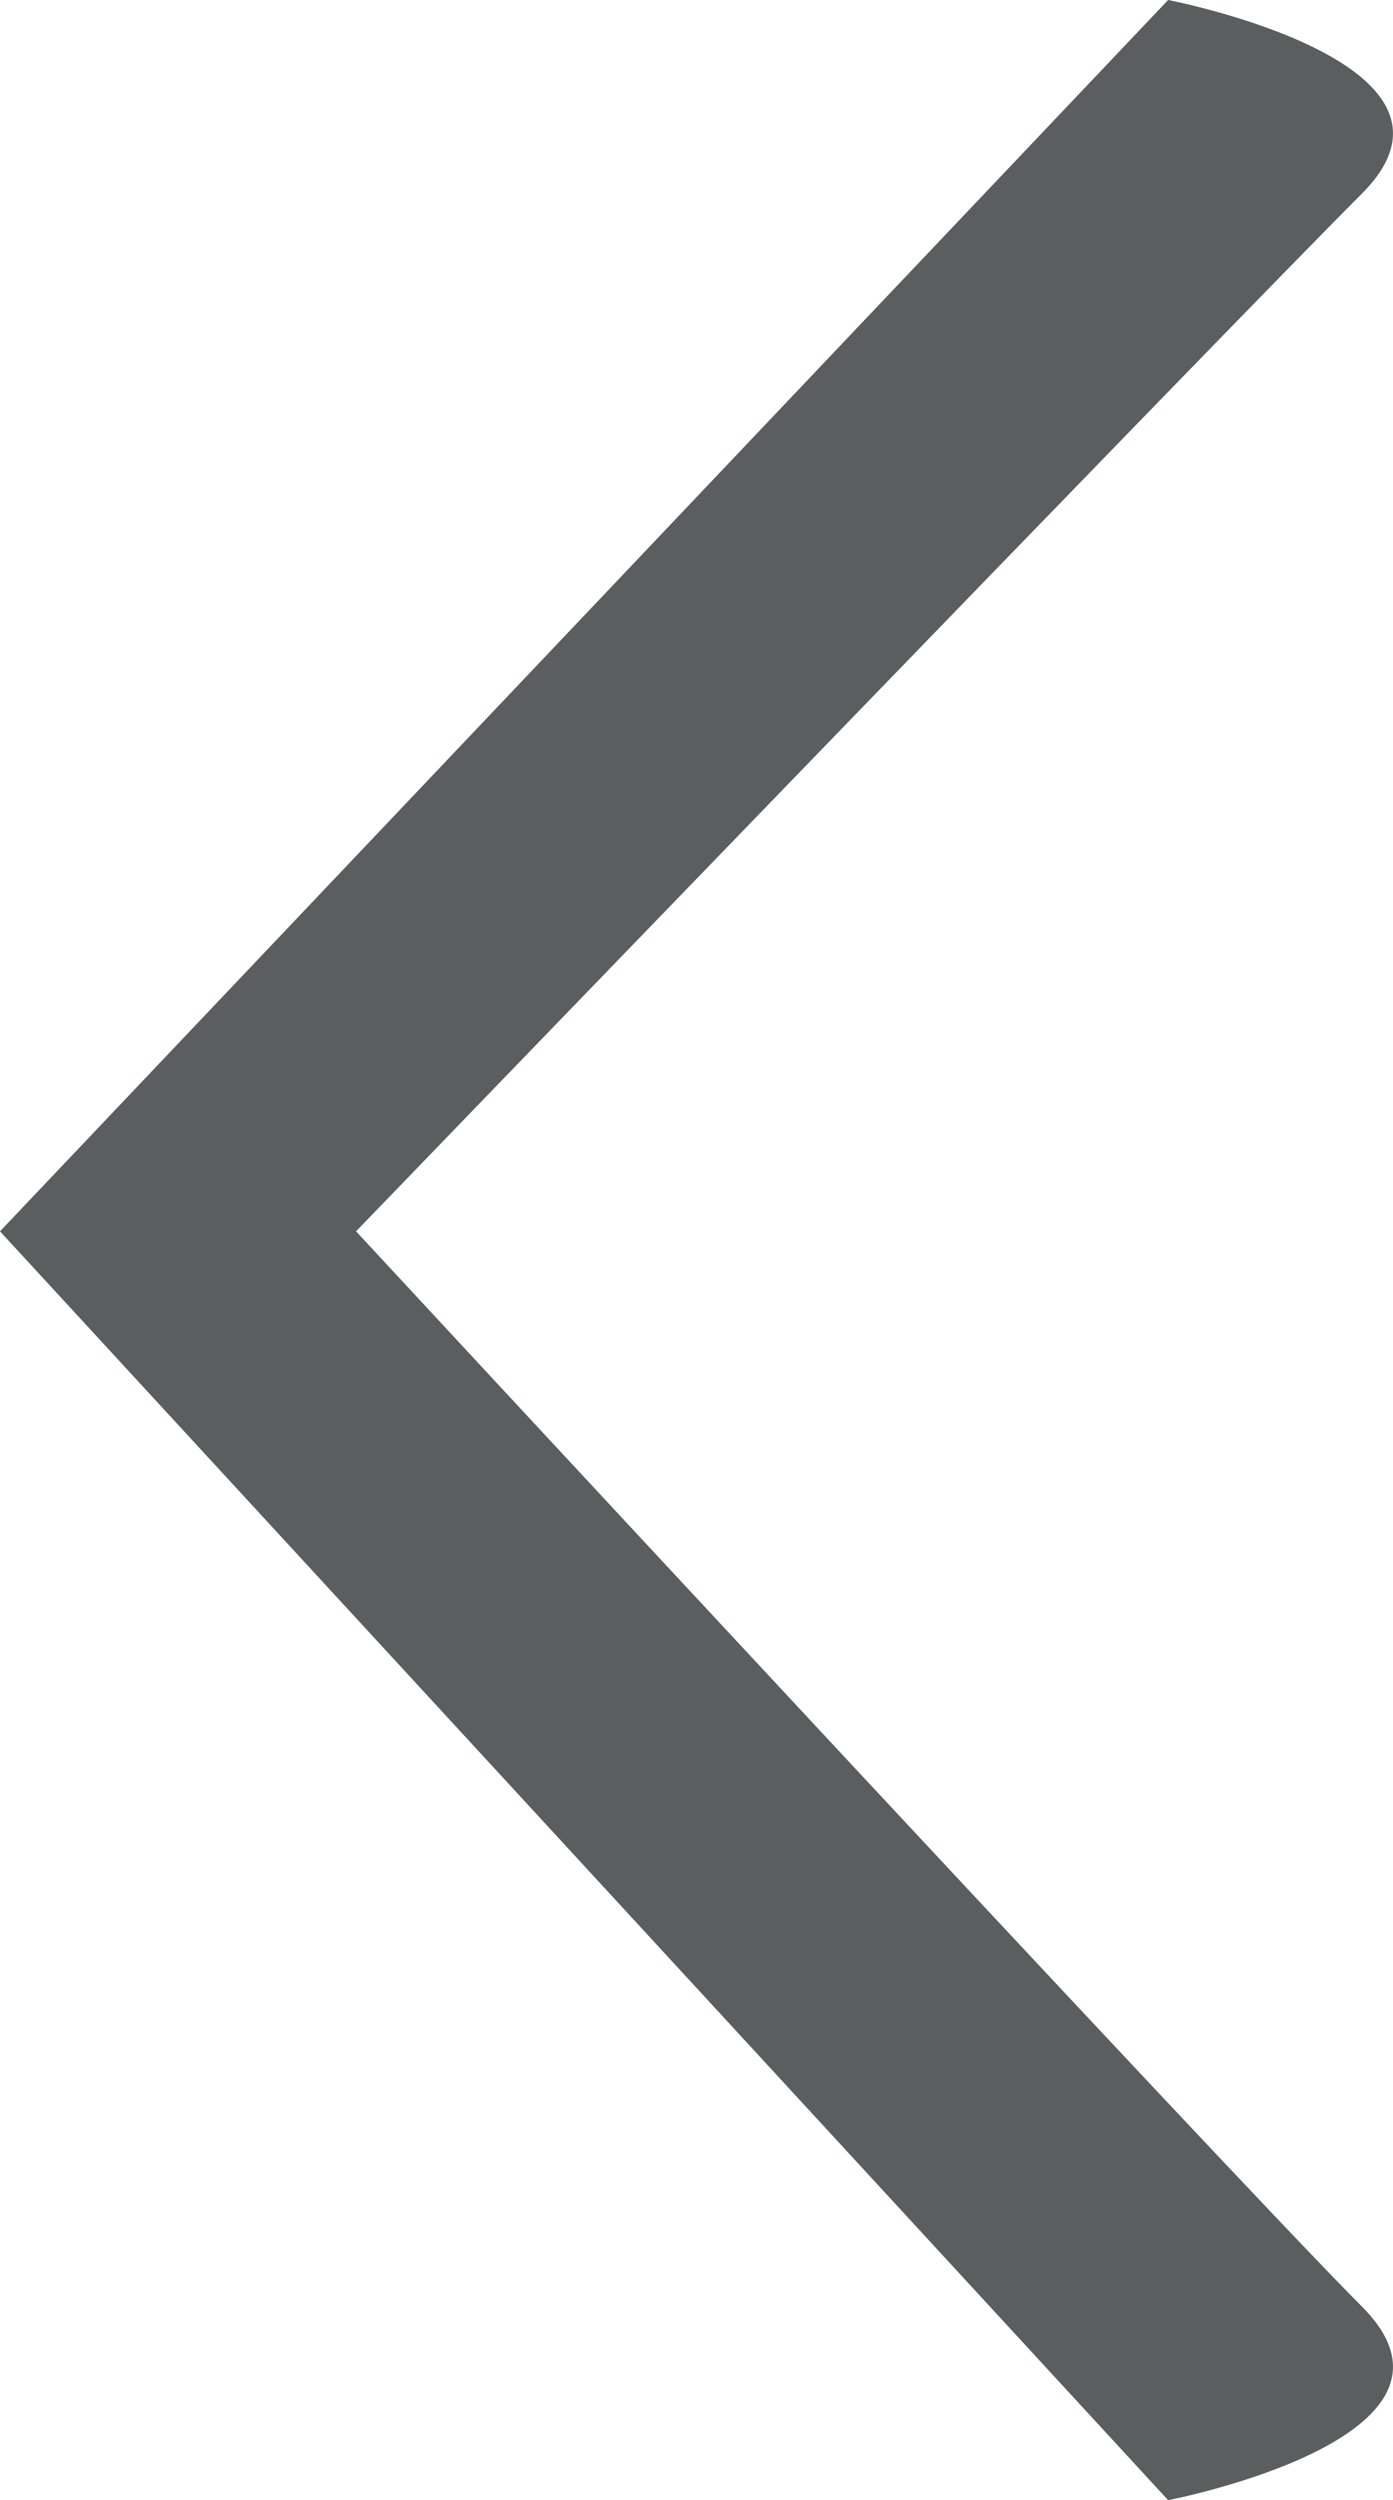 <?xml version="1.0" encoding="utf-8"?>
<!-- Generator: Adobe Illustrator 17.1.0, SVG Export Plug-In . SVG Version: 6.00 Build 0)  -->
<!DOCTYPE svg PUBLIC "-//W3C//DTD SVG 1.1//EN" "http://www.w3.org/Graphics/SVG/1.1/DTD/svg11.dtd">
<svg version="1.1" id="Layer_1" xmlns="http://www.w3.org/2000/svg" xmlns:xlink="http://www.w3.org/1999/xlink" x="0px" y="0px"
	 width="22.3px" height="40px" viewBox="0 0 22.3 40" enable-background="new 0 0 22.3 40" xml:space="preserve">
<path fill="#5a5e5e" d="M18.7,0L0,19.7L18.7,40c0,0,5.2-1,3.1-3.1S5.7,19.7,5.7,19.7s14-14.5,16.1-16.6S18.7,0,18.7,0z"/>
</svg>
